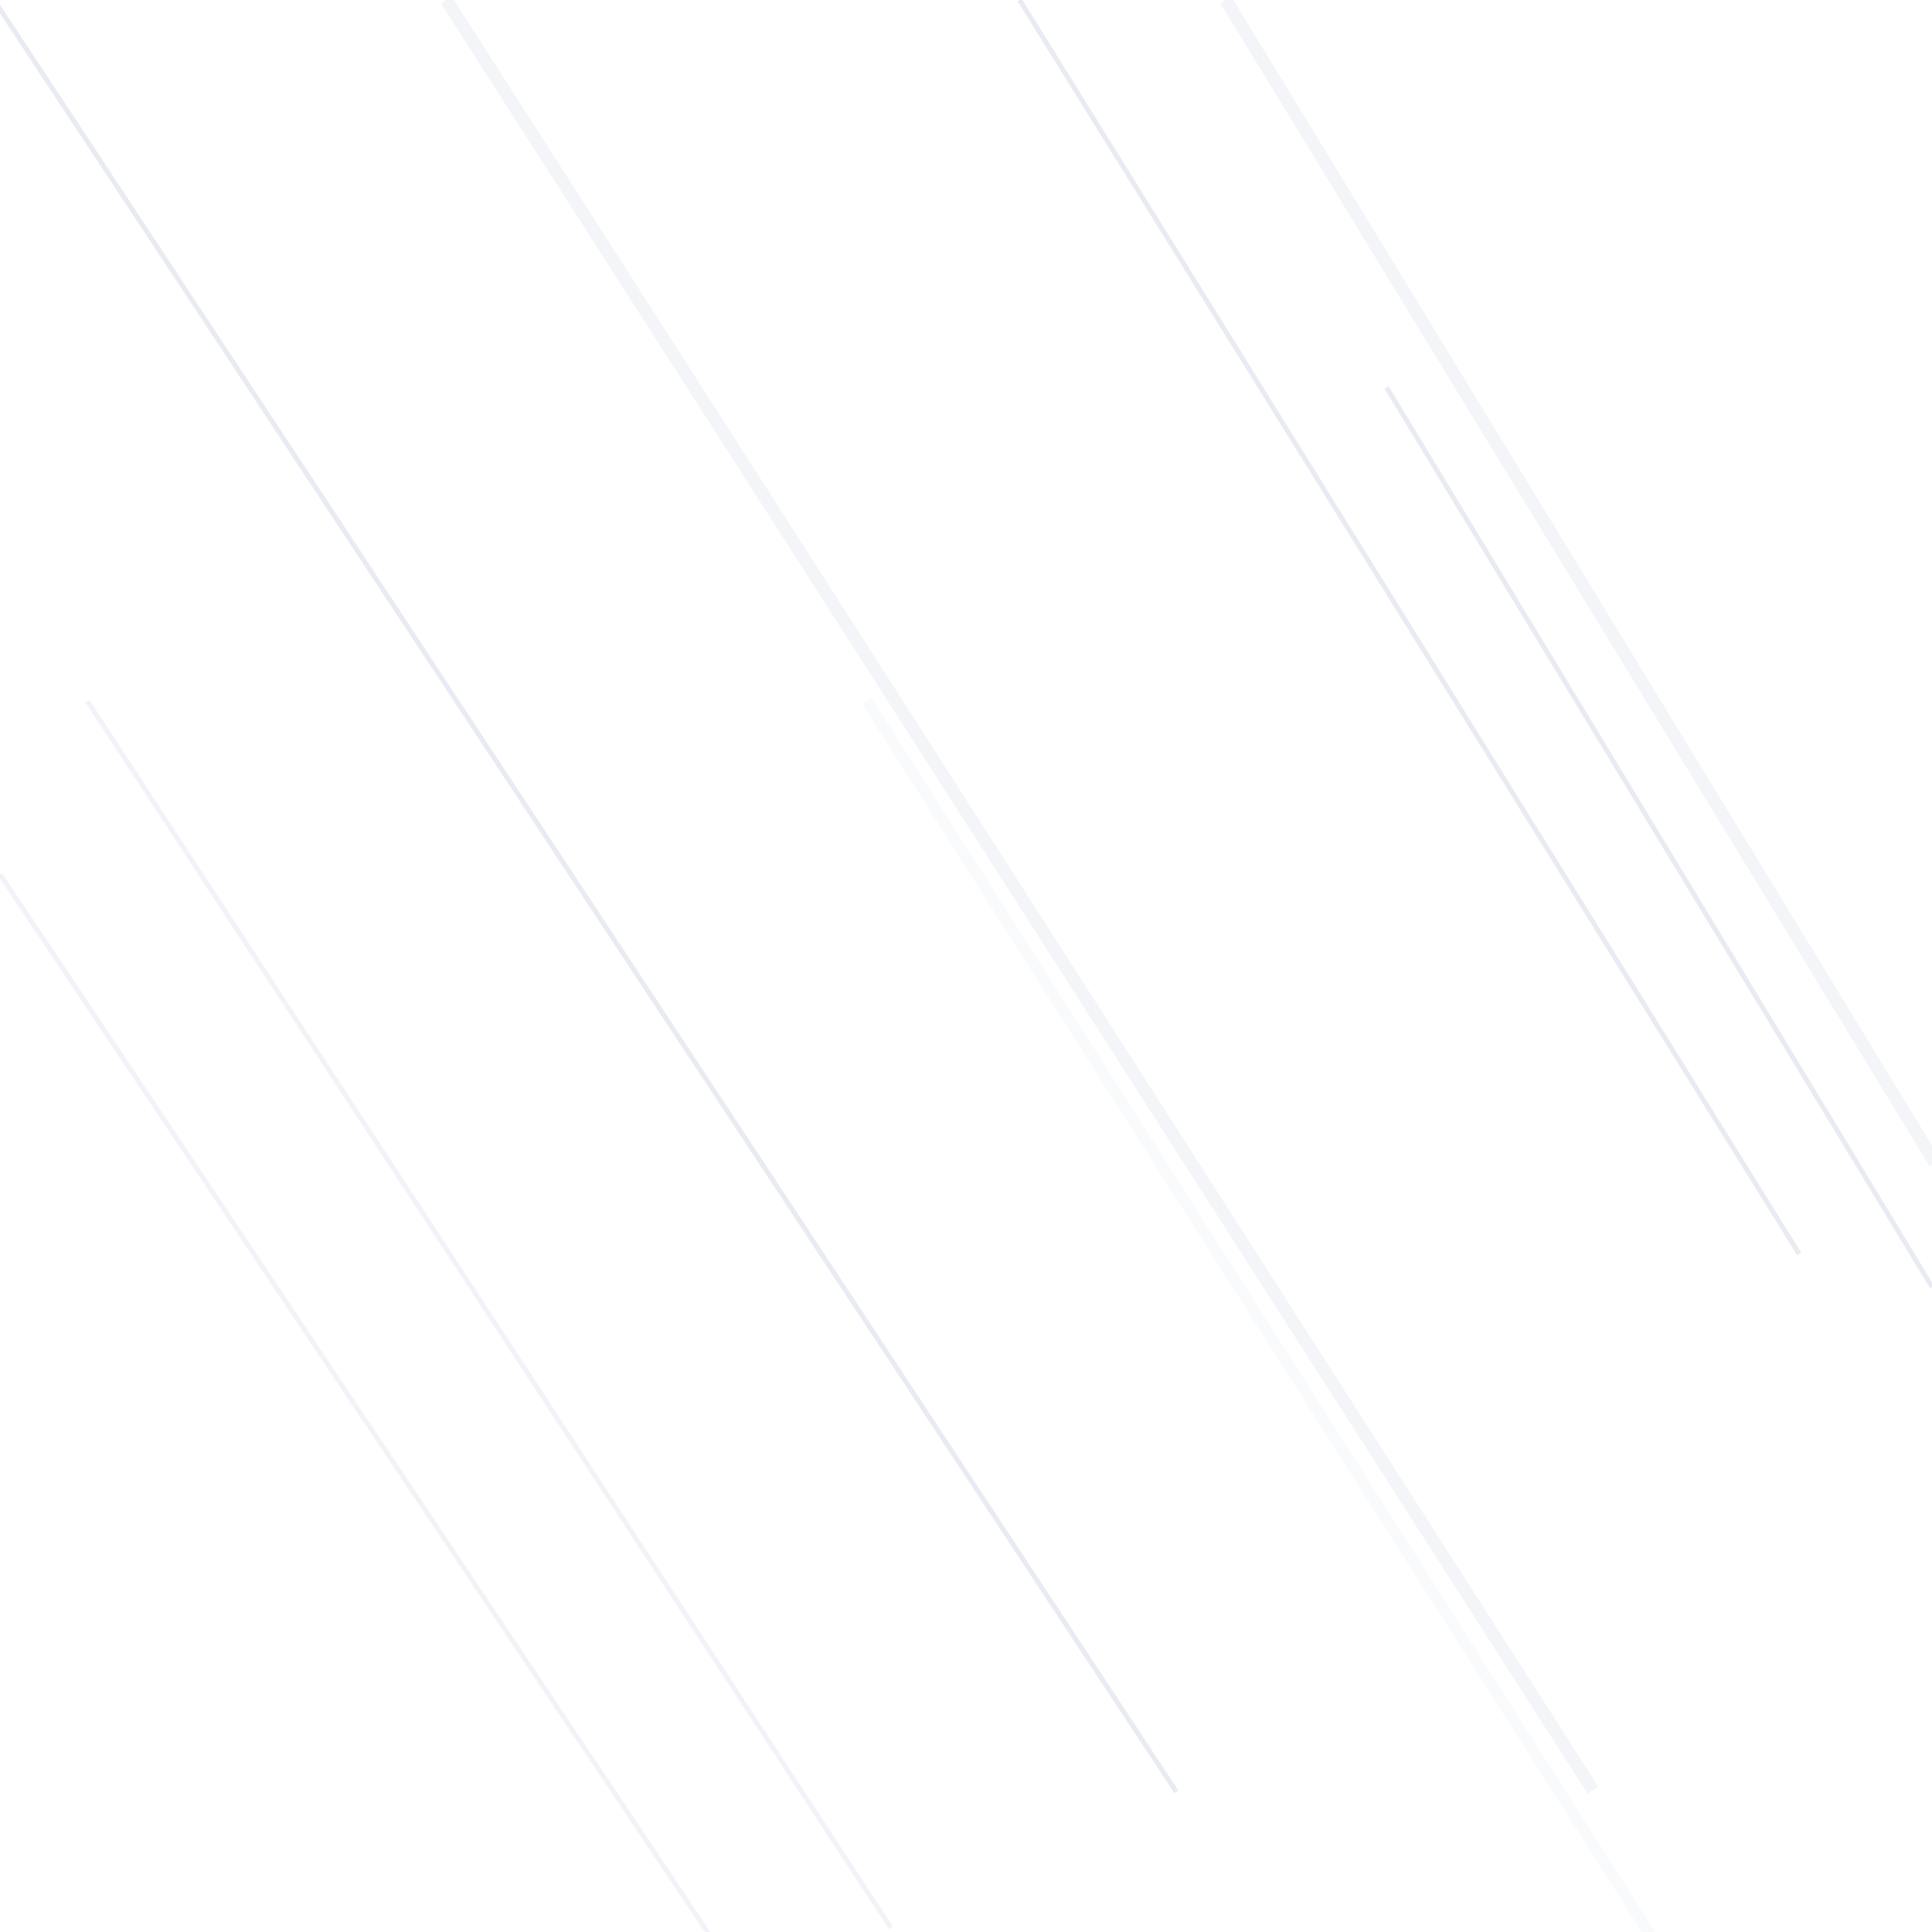 <svg id="ejI0c7uxVpX1" xmlns="http://www.w3.org/2000/svg" xmlns:xlink="http://www.w3.org/1999/xlink" viewBox="0 0 1200 1200" shape-rendering="geometricPrecision" text-rendering="geometricPrecision"><line x1="-285.653" y1="-435.525" x2="198.548" y2="343.296" transform="translate(918.958 435.525)" fill="none" stroke="rgba(63,87,135,0.12)" stroke-width="3"/><line x1="-285.653" y1="-435.525" x2="53.032" y2="122.972" transform="translate(1146.968 676.345)" fill="none" stroke="rgba(63,87,135,0.12)" stroke-width="3"/><line x1="-213.407" y1="-326.388" x2="285.653" y2="435.525" transform="translate(267.72 761.913)" fill="none" stroke="rgba(133,153,193,0.12)" stroke-width="3"/><line x1="-267.72" y1="-218.787" x2="178.565" y2="448.335" transform="translate(267.72 761.913)" fill="none" stroke="rgba(133,153,193,0.12)" stroke-width="3"/><line x1="-68.189" y1="-117.383" x2="285.653" y2="435.525" transform="matrix(1.39 0 0 1.401 633.305 600)" fill="none" stroke="rgba(135,156,198,0.05)" stroke-width="5"/><line x1="-285.653" y1="-435.525" x2="447.054" y2="674.808" transform="translate(283.604 438.087)" fill="none" stroke="rgba(63,87,135,0.12)" stroke-width="3"/><line x1="-285.653" y1="-435.525" x2="426.558" y2="676.345" transform="translate(562.852 435.525)" fill="none" stroke="rgba(9,49,129,0.05)" stroke-width="8"/><line x1="-285.653" y1="-435.525" x2="154.996" y2="286.934" transform="translate(1047.054 435.525)" fill="none" stroke="rgba(9,49,129,0.05)" stroke-width="8"/></svg>
